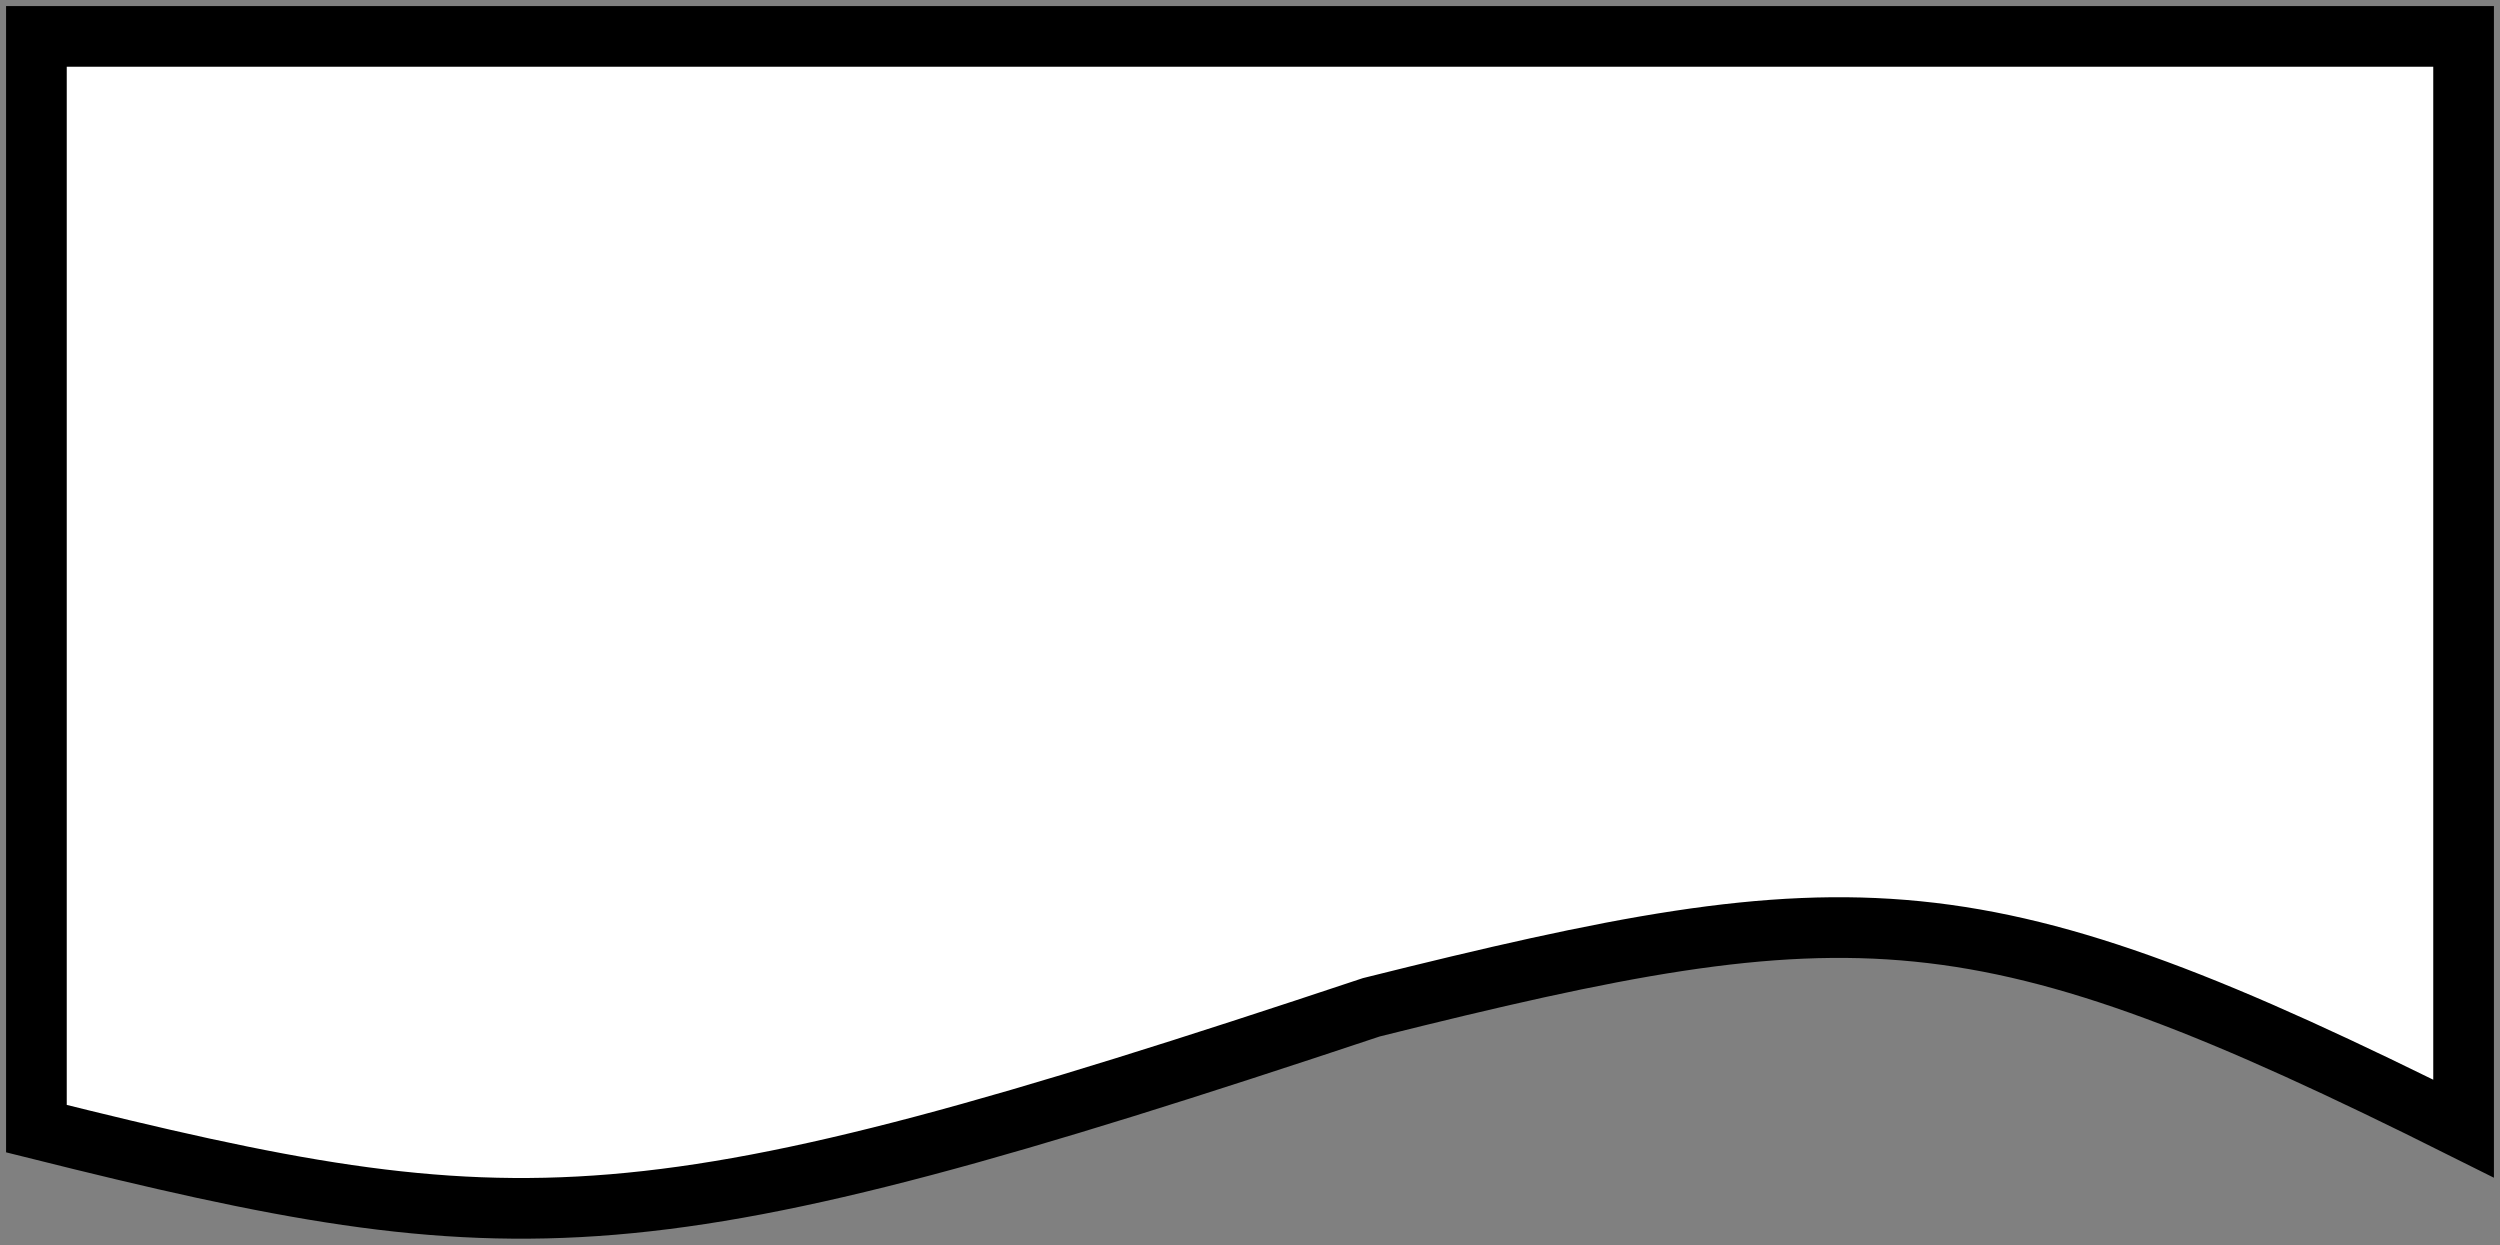 <svg xmlns="http://www.w3.org/2000/svg" viewBox="-0.3 -0.3 20.6 10.26">
  <rect x="-0.3" y="-0.3" width="20.6" height="10.26" fill="#808080" stroke="none"/>
  <path d="M 0 0 L 20 0 L 20 9 C 16 7 15 7 11 8 C 5 10 4 10 0 9 Z" stroke="#000000" stroke-width="0.5" fill="#ffffff"/>
</svg>